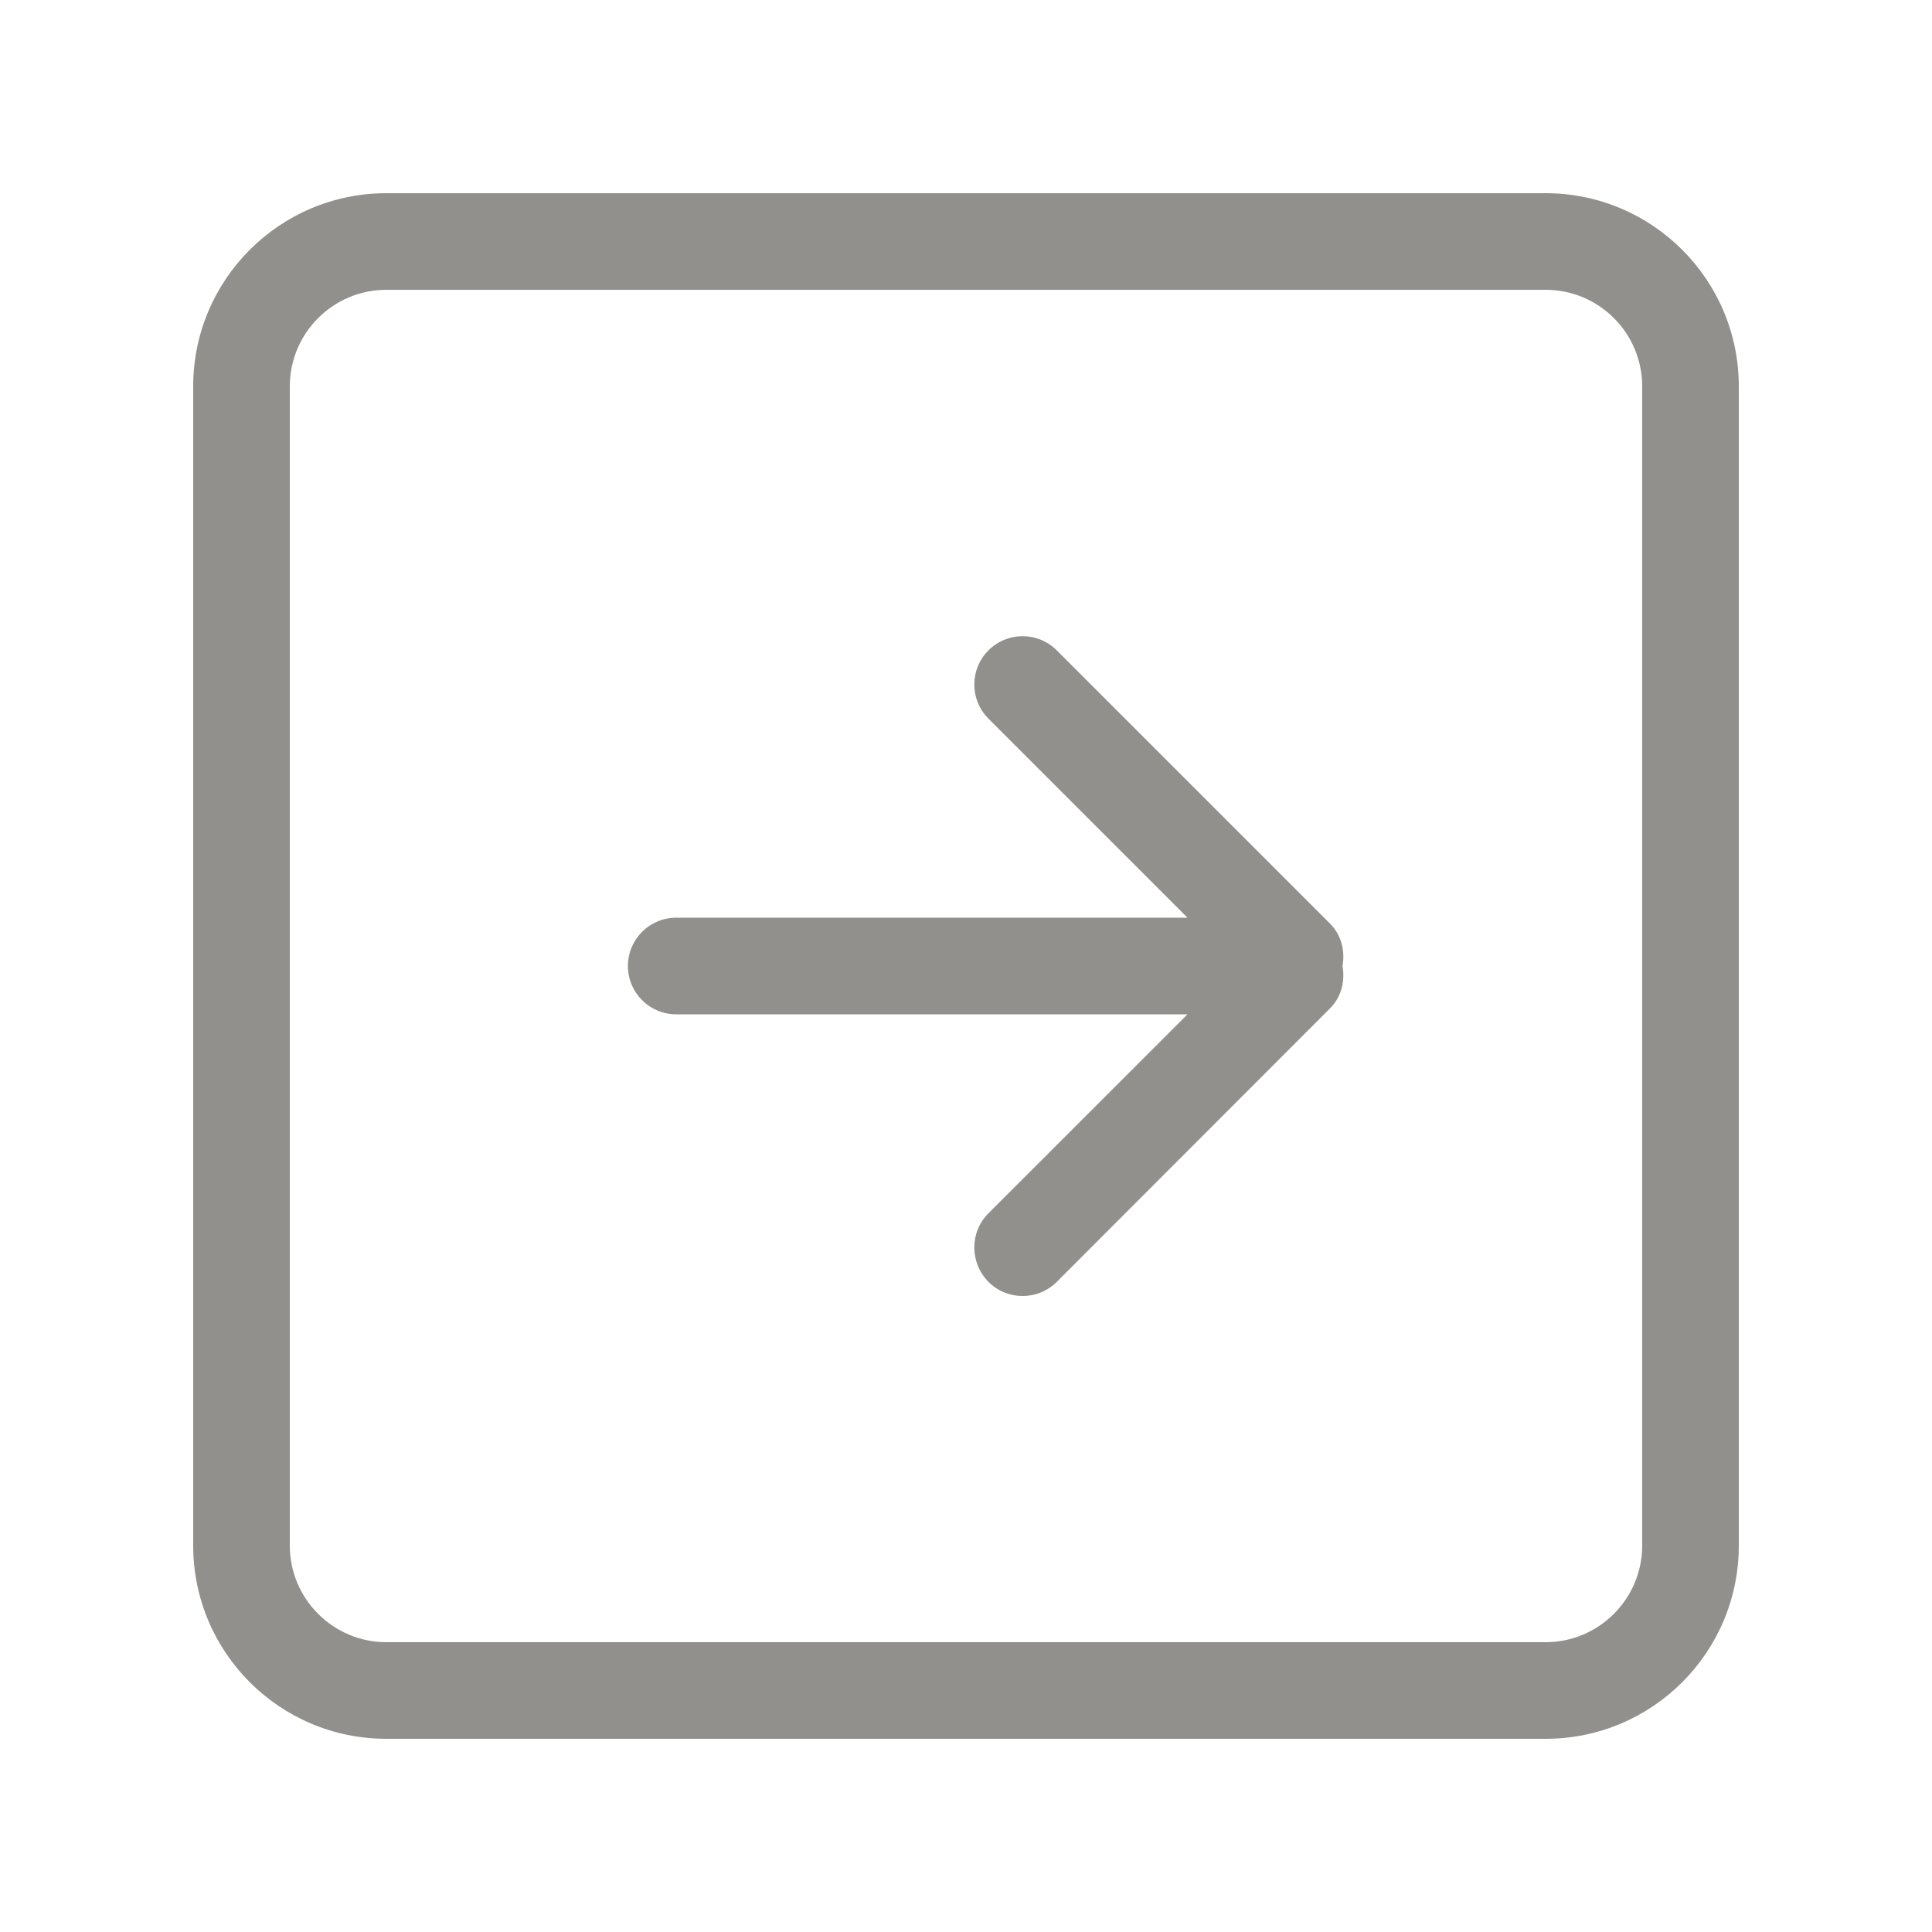 <!-- Generated by IcoMoon.io -->
<svg version="1.1" xmlns="http://www.w3.org/2000/svg" width="40" height="40" viewBox="0 0 40 40">
<title>bm-arrow-right-square1</title>
<path fill="#91908d" d="M34 32c0 1.1-0.896 2-2 2h-24c-1.104 0-2-0.9-2-2v-24c0-1.104 0.896-2 2-2h24c1.104 0 2 0.896 2 2v24zM32 4h-24c-2.209 0-4 1.791-4 4v24c0 2.21 1.791 4 4 4h24c2.209 0 4-1.79 4-4v-24c0-2.209-1.791-4-4-4v0zM27.535 19.121l-5.656-5.656c-0.391-0.391-1.024-0.391-1.414 0-0.391 0.389-0.391 1.023 0 1.414l4.121 4.121h-10.586c-0.553 0-1 0.447-1 1 0 0.552 0.447 1 1 1h10.586l-4.121 4.12c-0.391 0.39-0.391 1.020 0 1.42 0.39 0.39 1.023 0.39 1.414 0l5.656-5.661c0.24-0.24 0.315-0.568 0.26-0.879 0.055-0.311-0.020-0.639-0.26-0.879v0z"></path>
</svg>
